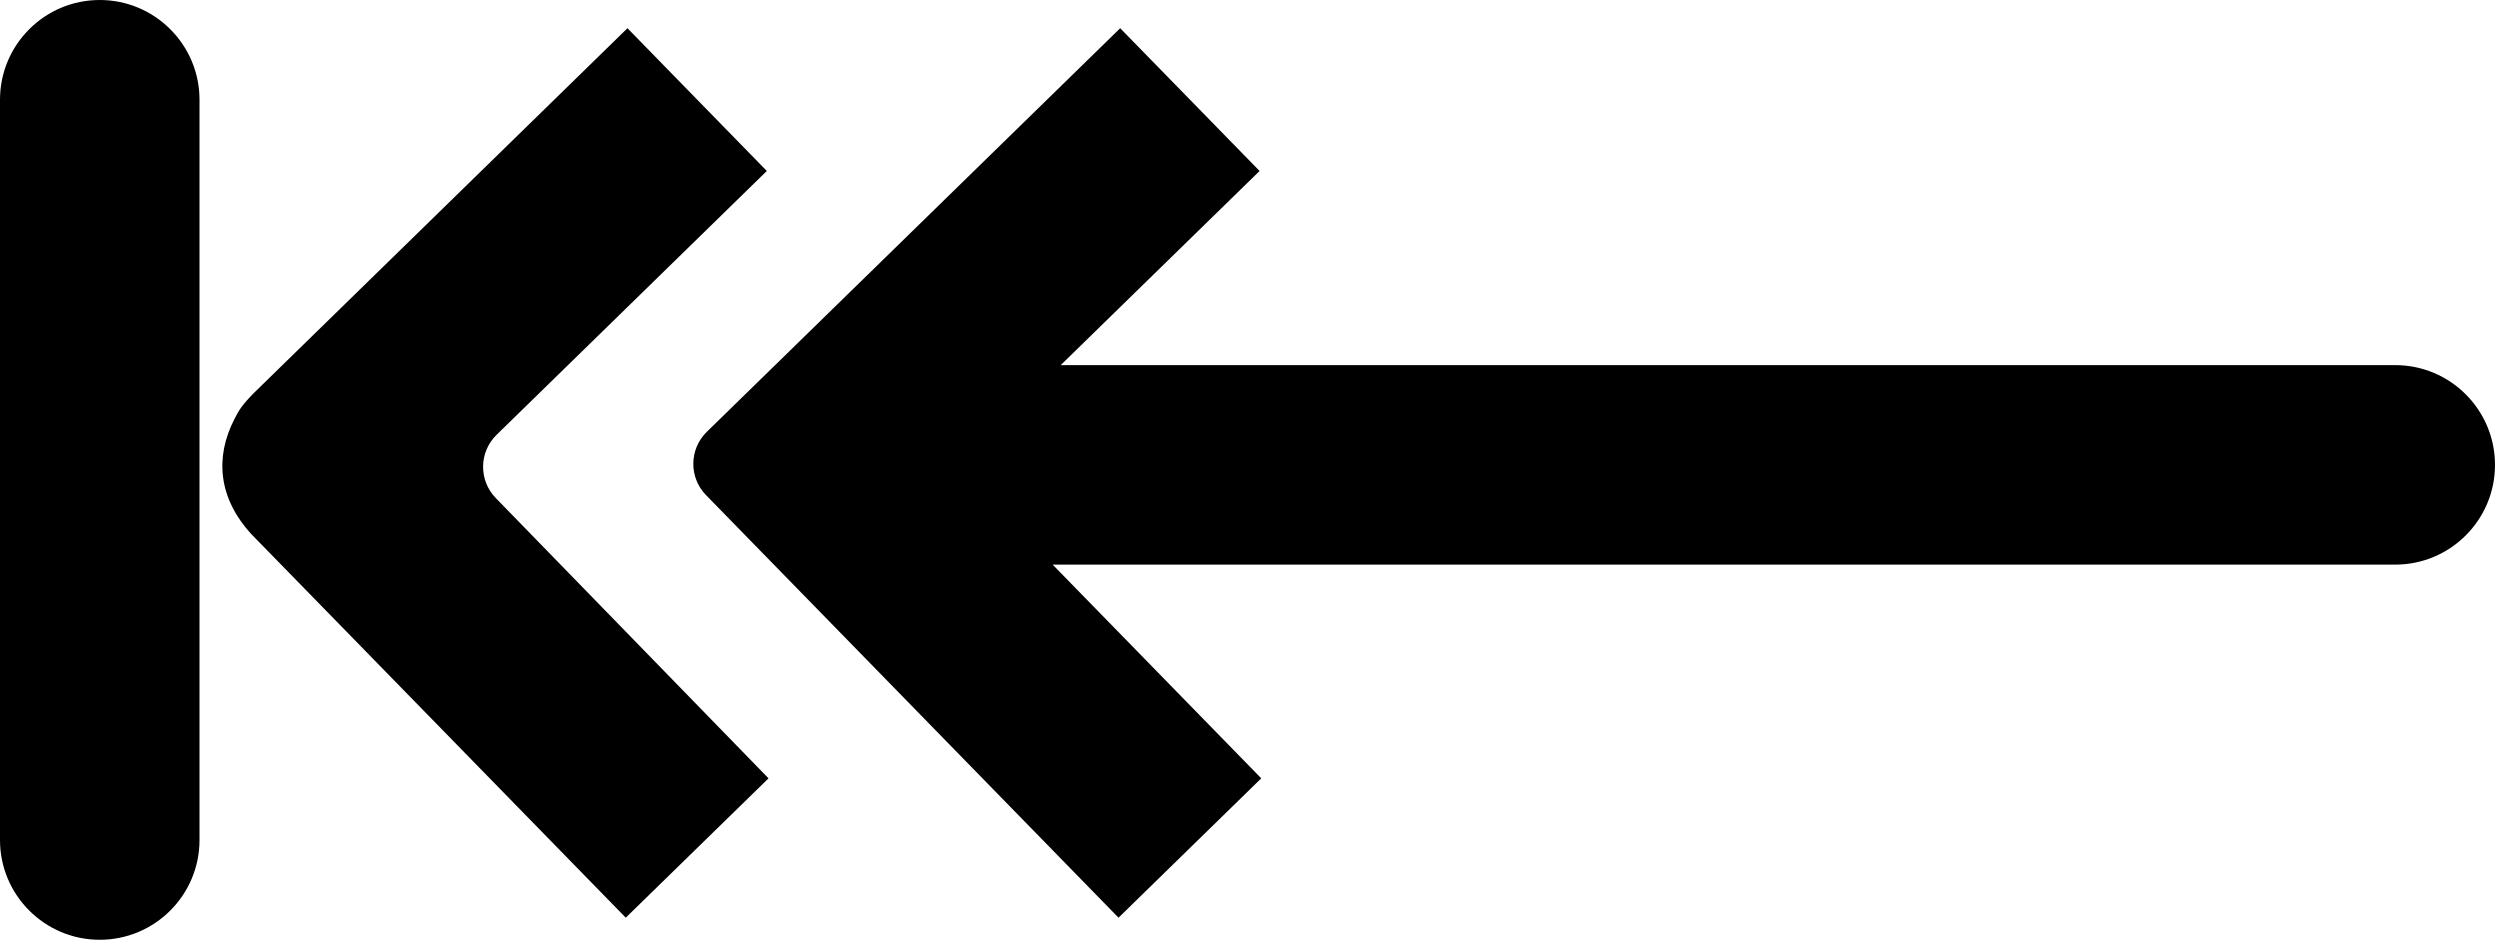 <?xml version="1.0" encoding="UTF-8" standalone="no"?>
<!DOCTYPE svg PUBLIC "-//W3C//DTD SVG 1.1//EN" "http://www.w3.org/Graphics/SVG/1.1/DTD/svg11.dtd">
<svg width="100%" height="100%" viewBox="0 0 66 25" version="1.1" xmlns="http://www.w3.org/2000/svg" xmlns:xlink="http://www.w3.org/1999/xlink" xml:space="preserve" xmlns:serif="http://www.serif.com/" style="fill-rule:evenodd;clip-rule:evenodd;stroke-linejoin:round;stroke-miterlimit:2;">
    <path id="Light-Green" serif:id="Light Green" d="M0,2.633C0,1.18 1.18,0 2.633,0C4.087,0 5.267,1.18 5.267,2.633L5.267,22.177C5.267,23.63 4.087,24.81 2.633,24.81C1.18,24.81 0,23.63 0,22.177L0,2.633ZM13.11,11.479C12.643,11.934 12.634,12.681 13.088,13.148L20.289,20.548L16.52,24.227L6.645,14.111C5.749,13.141 5.679,12.061 6.184,11.073C6.303,10.84 6.366,10.72 6.69,10.387L16.565,0.745L20.244,4.514L13.11,11.479ZM27.79,14.906L33.297,20.548L29.529,24.227L18.639,13.071C18.184,12.605 18.193,11.857 18.659,11.401L29.573,0.745L33.253,4.514L28.003,9.639L63.234,9.639C64.688,9.64 65.868,10.819 65.868,12.273C65.868,13.726 64.688,14.906 63.234,14.906L27.79,14.906Z"/>
</svg>
